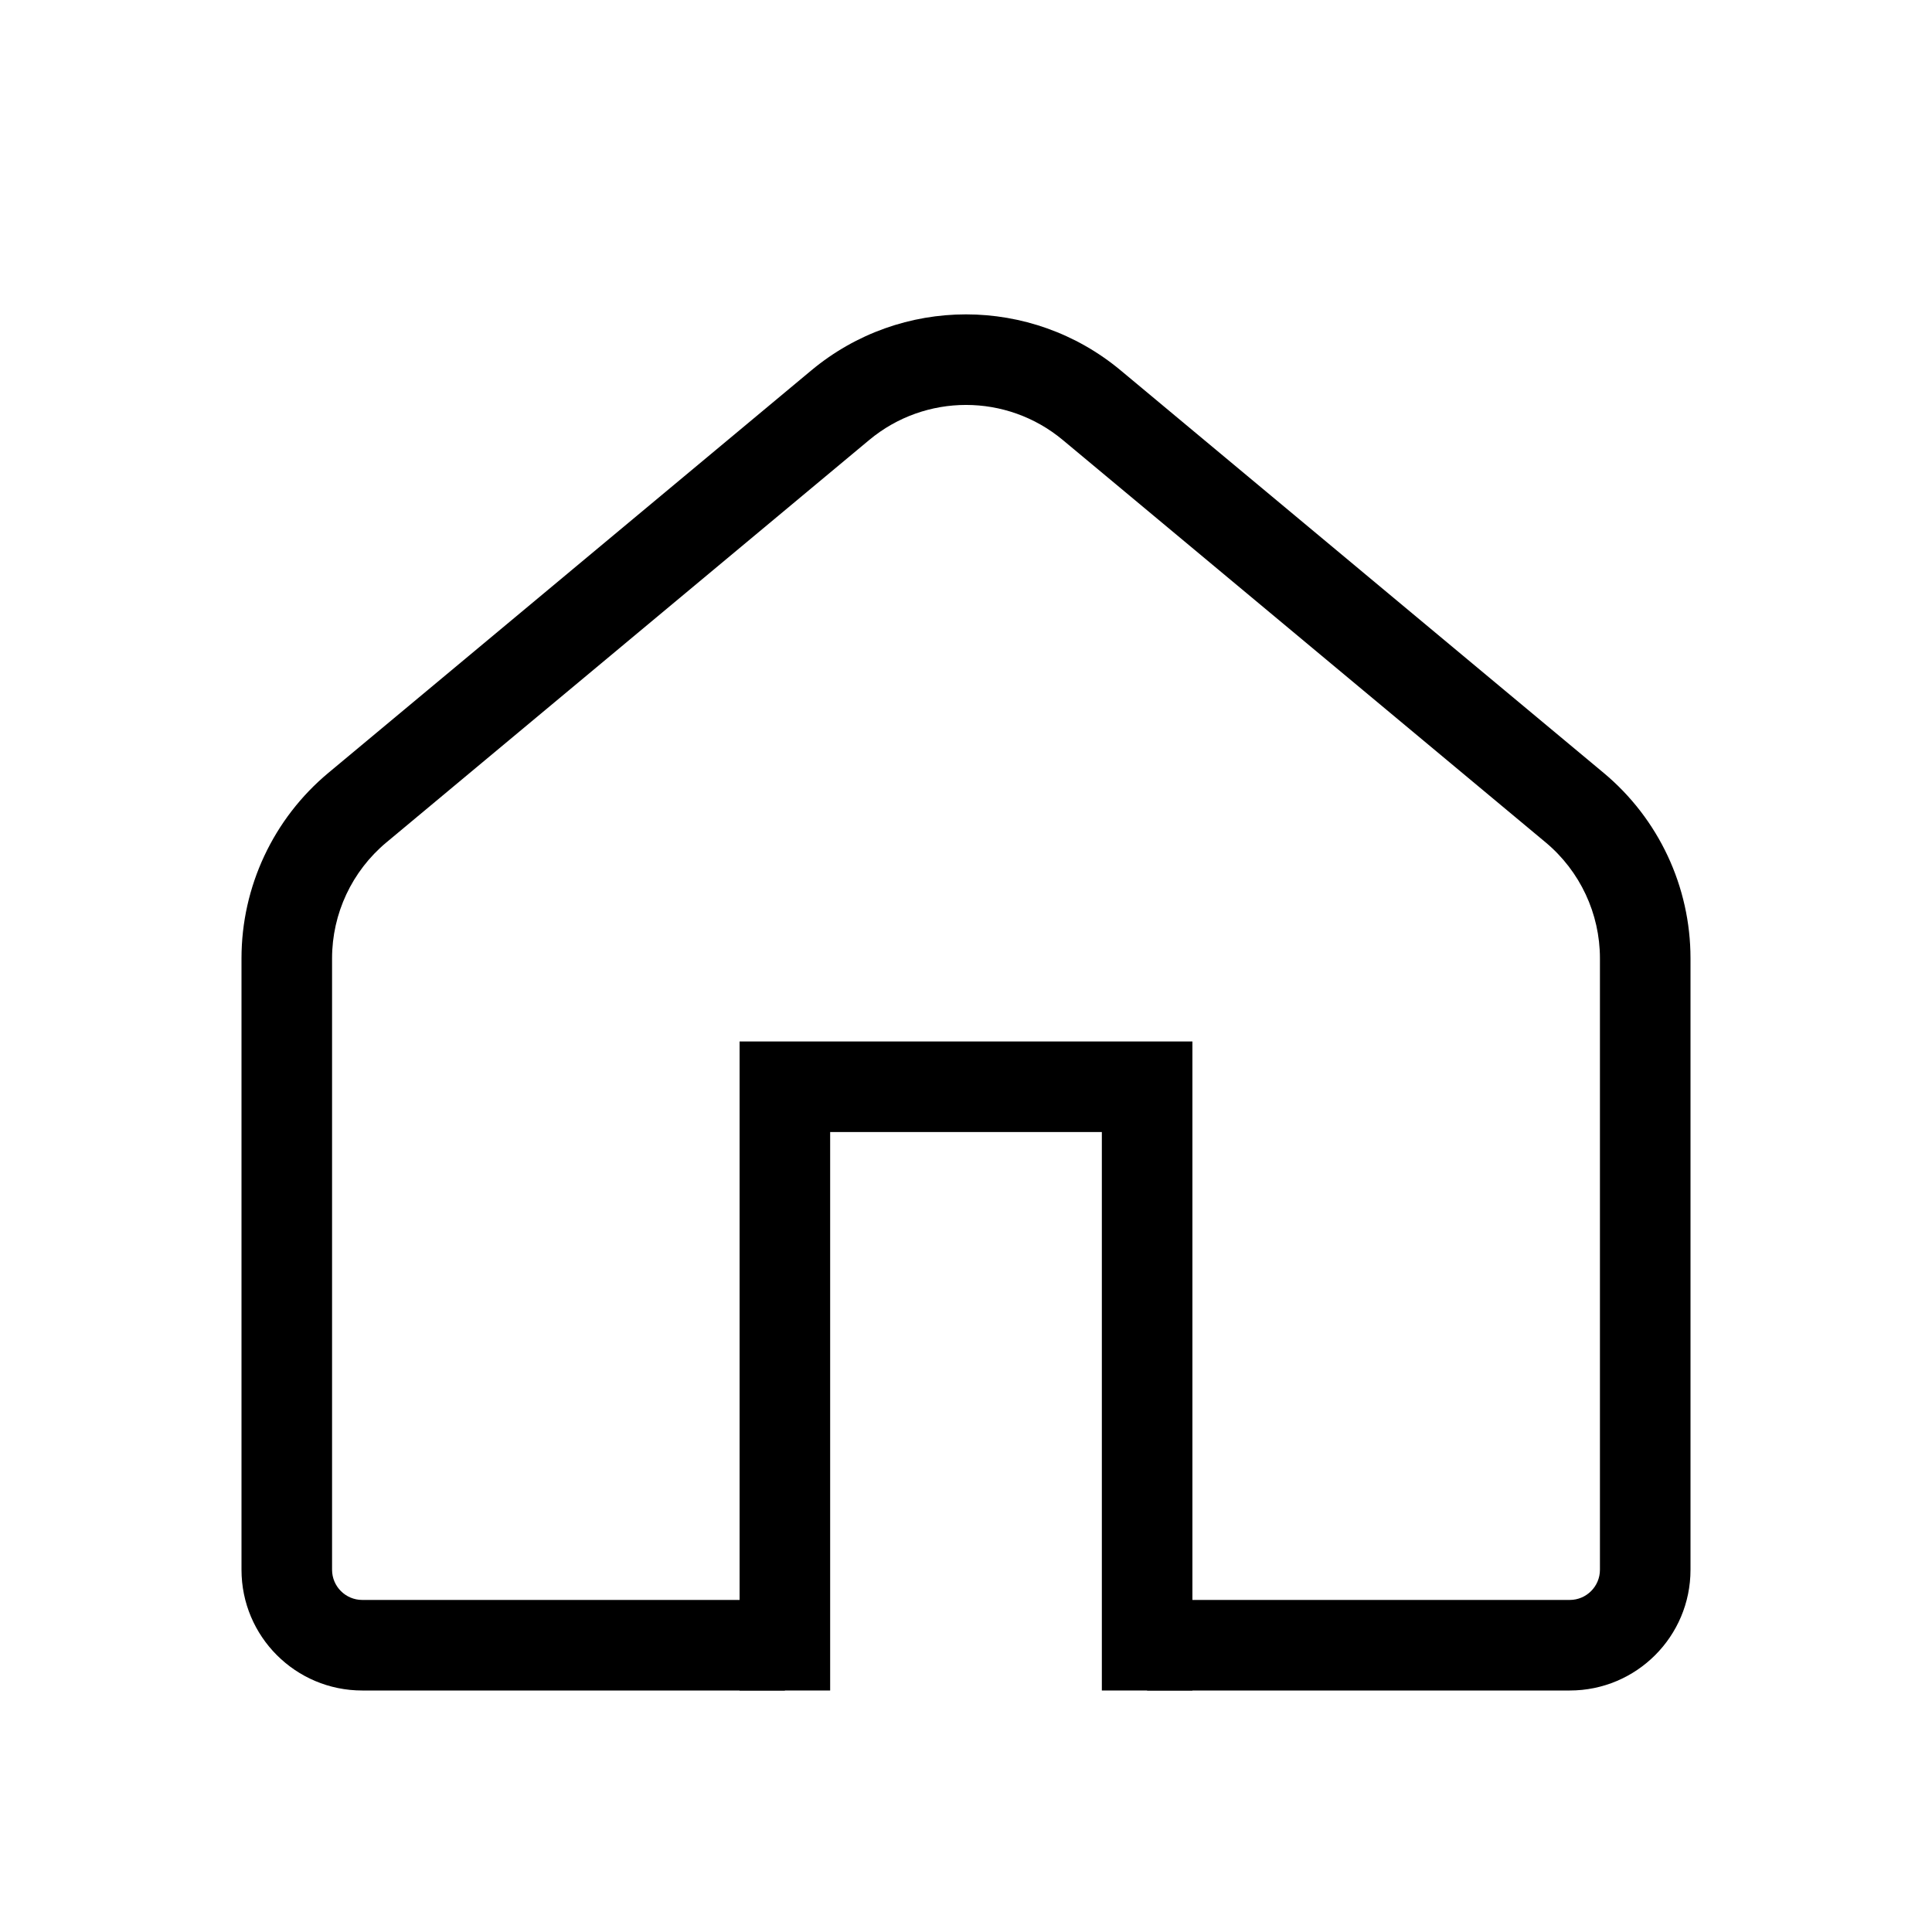 <svg width="32" height="32" viewBox="0 0 32 32" fill="none" xmlns="http://www.w3.org/2000/svg">
<path fill-rule="evenodd" clip-rule="evenodd" d="M13 26.5H6C5.724 26.5 5.5 26.276 5.5 26V15.873C5.5 15.132 5.83 14.428 6.4 13.953L14.399 7.286C15.327 6.514 16.673 6.514 17.601 7.286L25.601 13.953C26.17 14.428 26.5 15.132 26.5 15.873V26C26.5 26.276 26.276 26.5 26 26.5H19V28H26C27.105 28 28 27.105 28 26V15.873C28 14.686 27.473 13.561 26.561 12.801L18.561 6.134C17.077 4.898 14.923 4.898 13.439 6.134L5.439 12.801C4.527 13.561 4 14.686 4 15.873V26C4 27.105 4.895 28 6 28H13V26.5Z" fill="black"/>
<path d="M19 28V18H13V28" stroke="black" stroke-width="1.5"/>
</svg>
